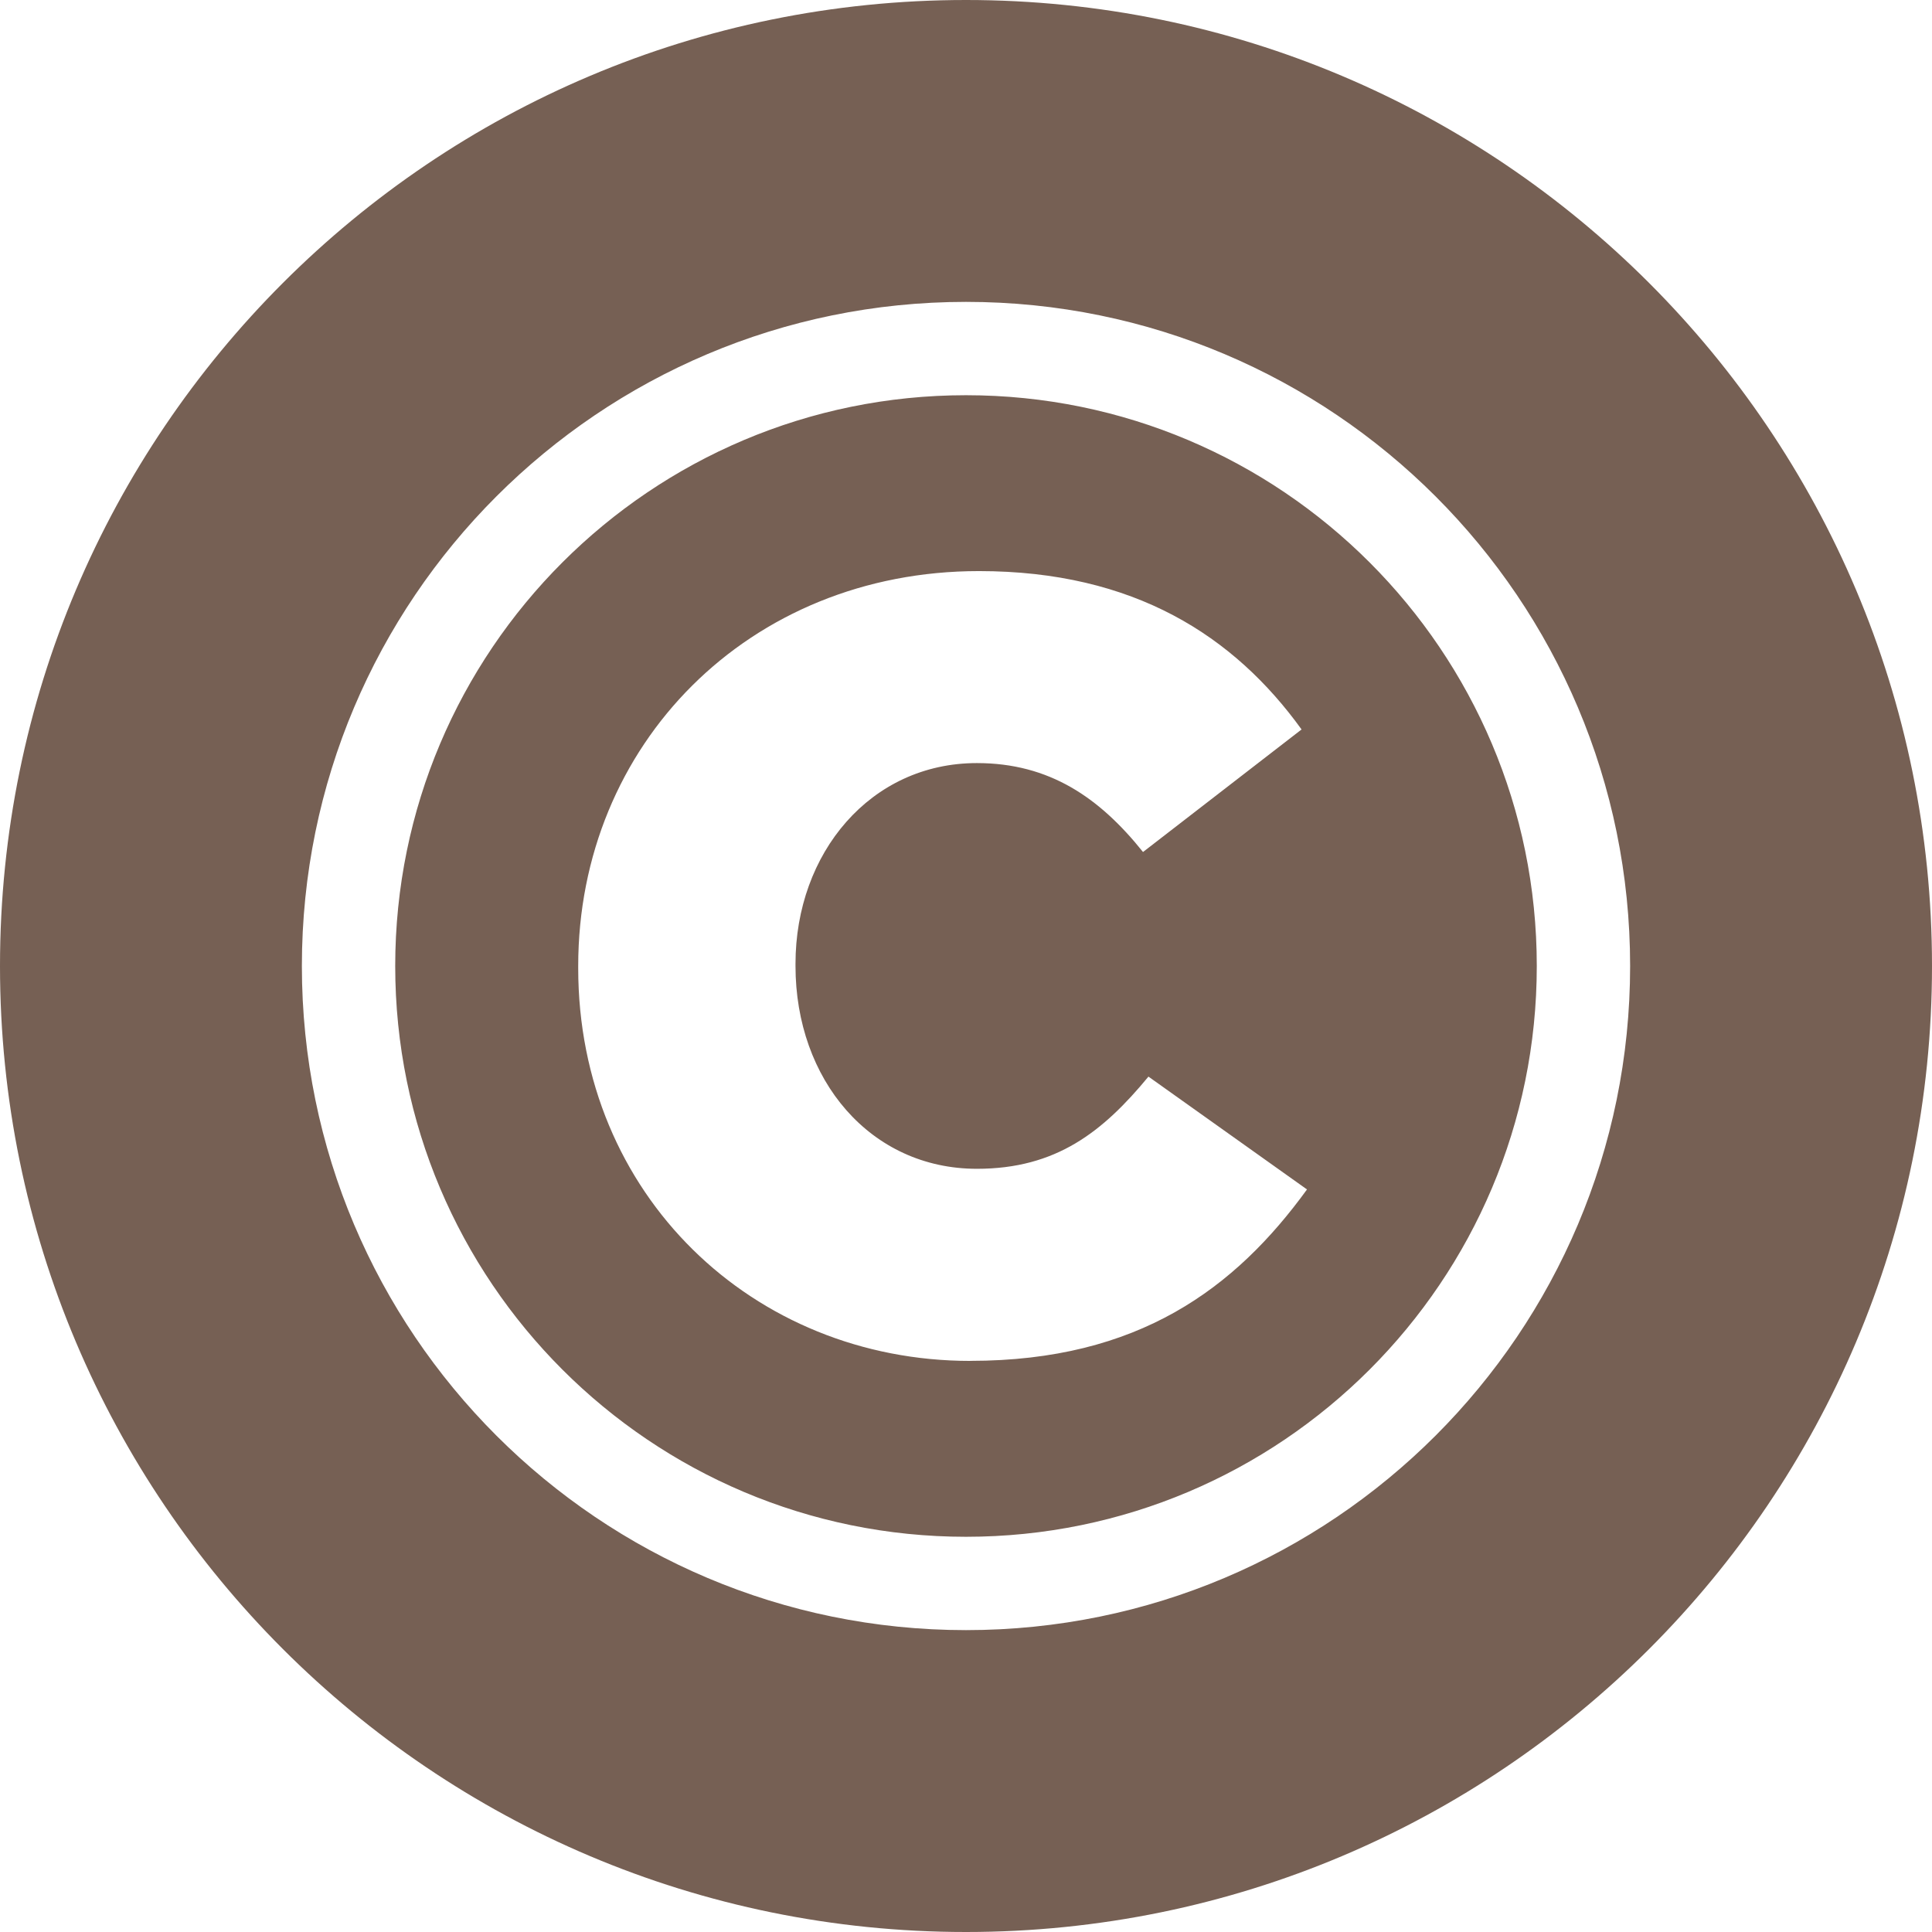 <svg height="32" viewBox="0 0 32 32" width="32" xmlns="http://www.w3.org/2000/svg"><path d="m16 32c-8.837 0-16-7.163-16-16s7.163-16 16-16 16 7.163 16 16-7.163 16-16 16zm0-5c6.075 0 11-4.925 11-11 0-6.075-4.925-11-11-11-6.075 0-11 4.925-11 11 0 6.075 4.925 11 11 11zm0-1.546c-5.221 0-9.454-4.233-9.454-9.454s4.233-9.454 9.454-9.454 9.454 4.233 9.454 9.454-4.233 9.454-9.454 9.454zm.072-2.914c2.788 0 4.389-1.204 5.576-2.839l-2.626-1.869c-.756.916-1.529 1.527-2.842 1.527-1.763 0-3.004-1.473-3.004-3.36v-.036c0-1.833 1.241-3.324 3.004-3.324 1.205 0 2.033.575 2.752 1.473l2.626-2.03c-1.115-1.545-2.77-2.623-5.343-2.623-3.814 0-6.638 2.875-6.638 6.541v.036c0 3.755 2.896 6.505 6.494 6.505z" fill="#766054"/></svg>